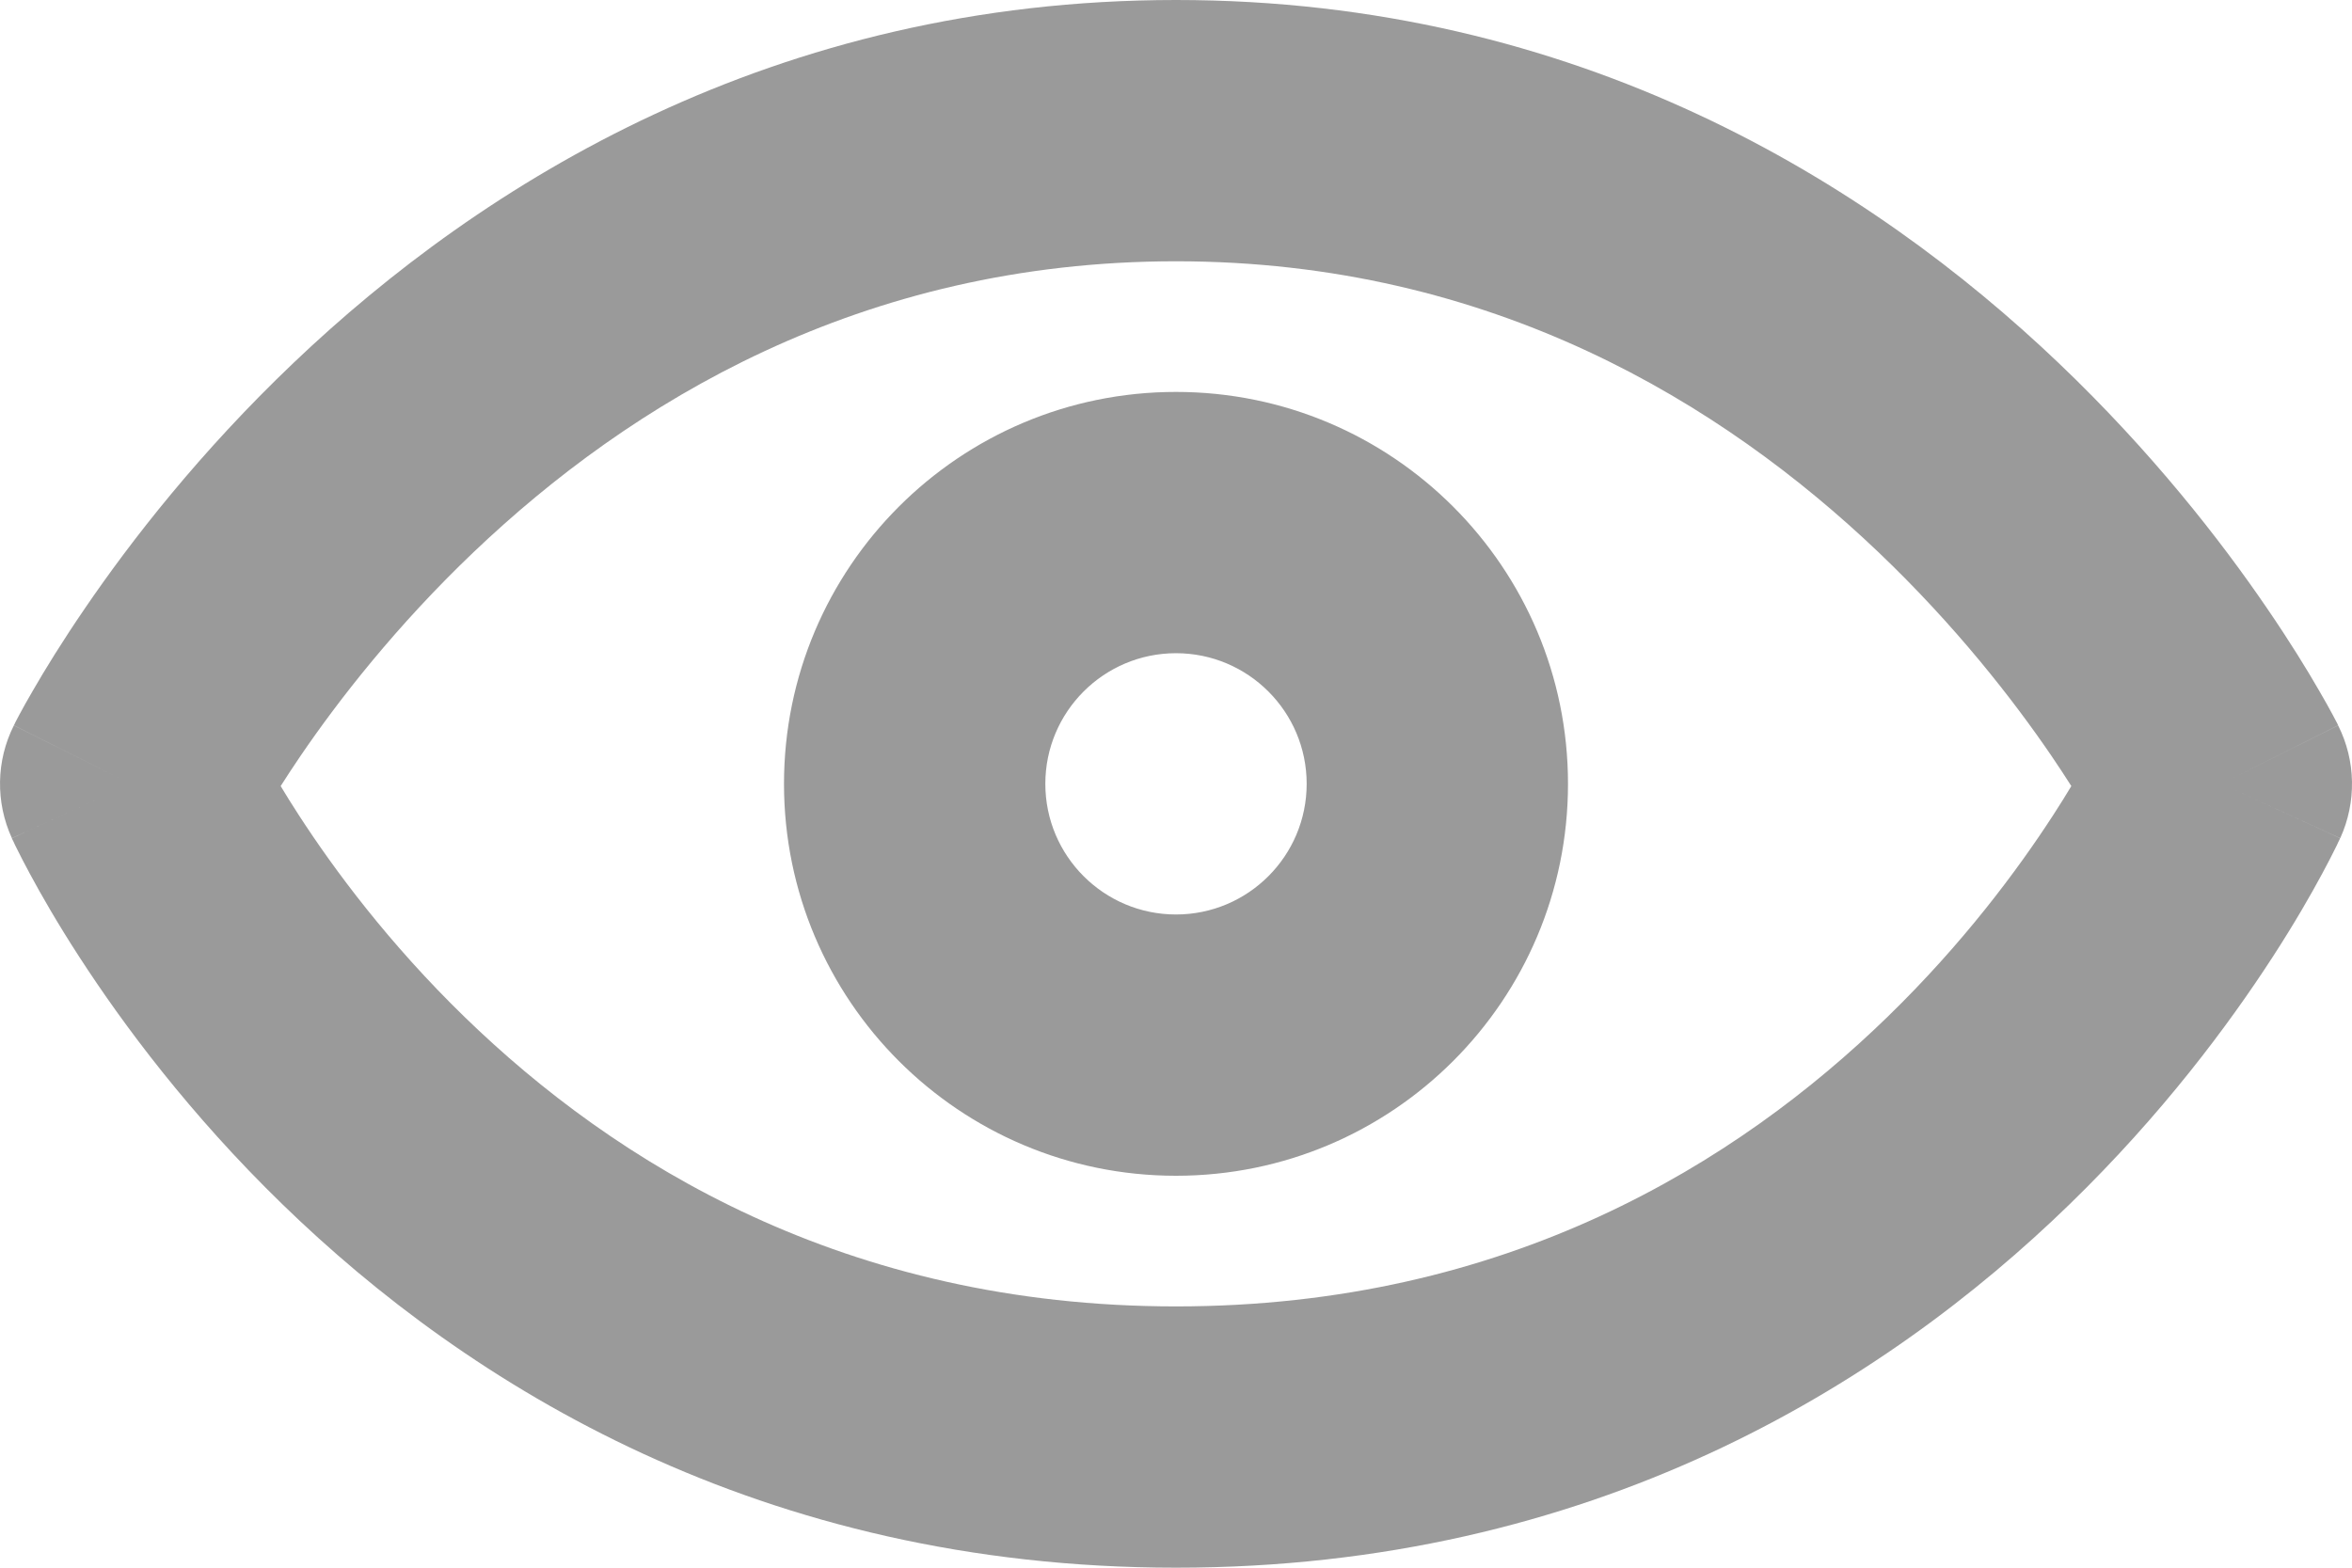 <svg width="18" height="12" viewBox="0 0 18 12" fill="none" xmlns="http://www.w3.org/2000/svg">
<path fill-rule="evenodd" clip-rule="evenodd" d="M2.286 6.238C2.234 6.158 2.188 6.084 2.148 6.017C2.193 5.946 2.245 5.867 2.302 5.783C2.592 5.358 3.033 4.79 3.627 4.224C4.815 3.093 6.58 2 9 2C11.42 2 13.185 3.093 14.373 4.224C14.967 4.79 15.408 5.358 15.698 5.783C15.755 5.867 15.807 5.946 15.852 6.017C15.812 6.084 15.766 6.158 15.714 6.238C15.442 6.658 15.024 7.221 14.446 7.783C13.297 8.9 11.534 10 9 10C6.466 10 4.703 8.9 3.554 7.783C2.976 7.221 2.558 6.658 2.286 6.238ZM17.909 6.417C17.909 6.416 17.91 6.416 17 6L17.91 6.416C18.035 6.141 18.03 5.823 17.894 5.553L17 6C17.894 5.553 17.894 5.552 17.894 5.552L17.893 5.551L17.892 5.549L17.89 5.543L17.881 5.526C17.874 5.512 17.864 5.494 17.852 5.471C17.827 5.425 17.793 5.362 17.747 5.284C17.657 5.128 17.525 4.912 17.349 4.655C16.999 4.142 16.47 3.46 15.752 2.776C14.315 1.407 12.08 0 9 0C5.92 0 3.685 1.407 2.248 2.776C1.53 3.46 1.001 4.142 0.651 4.655C0.475 4.912 0.343 5.128 0.253 5.284C0.207 5.362 0.173 5.425 0.148 5.471C0.136 5.494 0.126 5.512 0.119 5.526L0.111 5.543L0.108 5.549L0.106 5.551L0.106 5.552C0.106 5.552 0.106 5.553 1 6L0.106 5.553C-0.03 5.823 -0.035 6.141 0.091 6.416L1 6C0.091 6.416 0.091 6.416 0.091 6.417L0.091 6.418L0.092 6.42L0.095 6.426L0.104 6.444C0.11 6.458 0.119 6.477 0.131 6.5C0.154 6.546 0.186 6.61 0.229 6.689C0.314 6.847 0.439 7.066 0.607 7.325C0.942 7.842 1.452 8.529 2.16 9.217C3.582 10.6 5.82 12 9 12C12.18 12 14.418 10.6 15.84 9.217C16.548 8.529 17.058 7.842 17.393 7.325C17.561 7.066 17.686 6.847 17.771 6.689C17.814 6.61 17.846 6.546 17.869 6.5C17.881 6.477 17.89 6.458 17.896 6.444L17.905 6.426L17.907 6.42L17.909 6.418L17.909 6.417ZM9 5C8.448 5 8 5.448 8 6C8 6.552 8.448 7 9 7C9.552 7 10 6.552 10 6C10 5.448 9.552 5 9 5ZM12 6C12 7.657 10.657 9 9 9C7.343 9 6 7.657 6 6C6 4.343 7.343 3 9 3C10.657 3 12 4.343 12 6Z" fill="#9A9A9A"/>
</svg>
